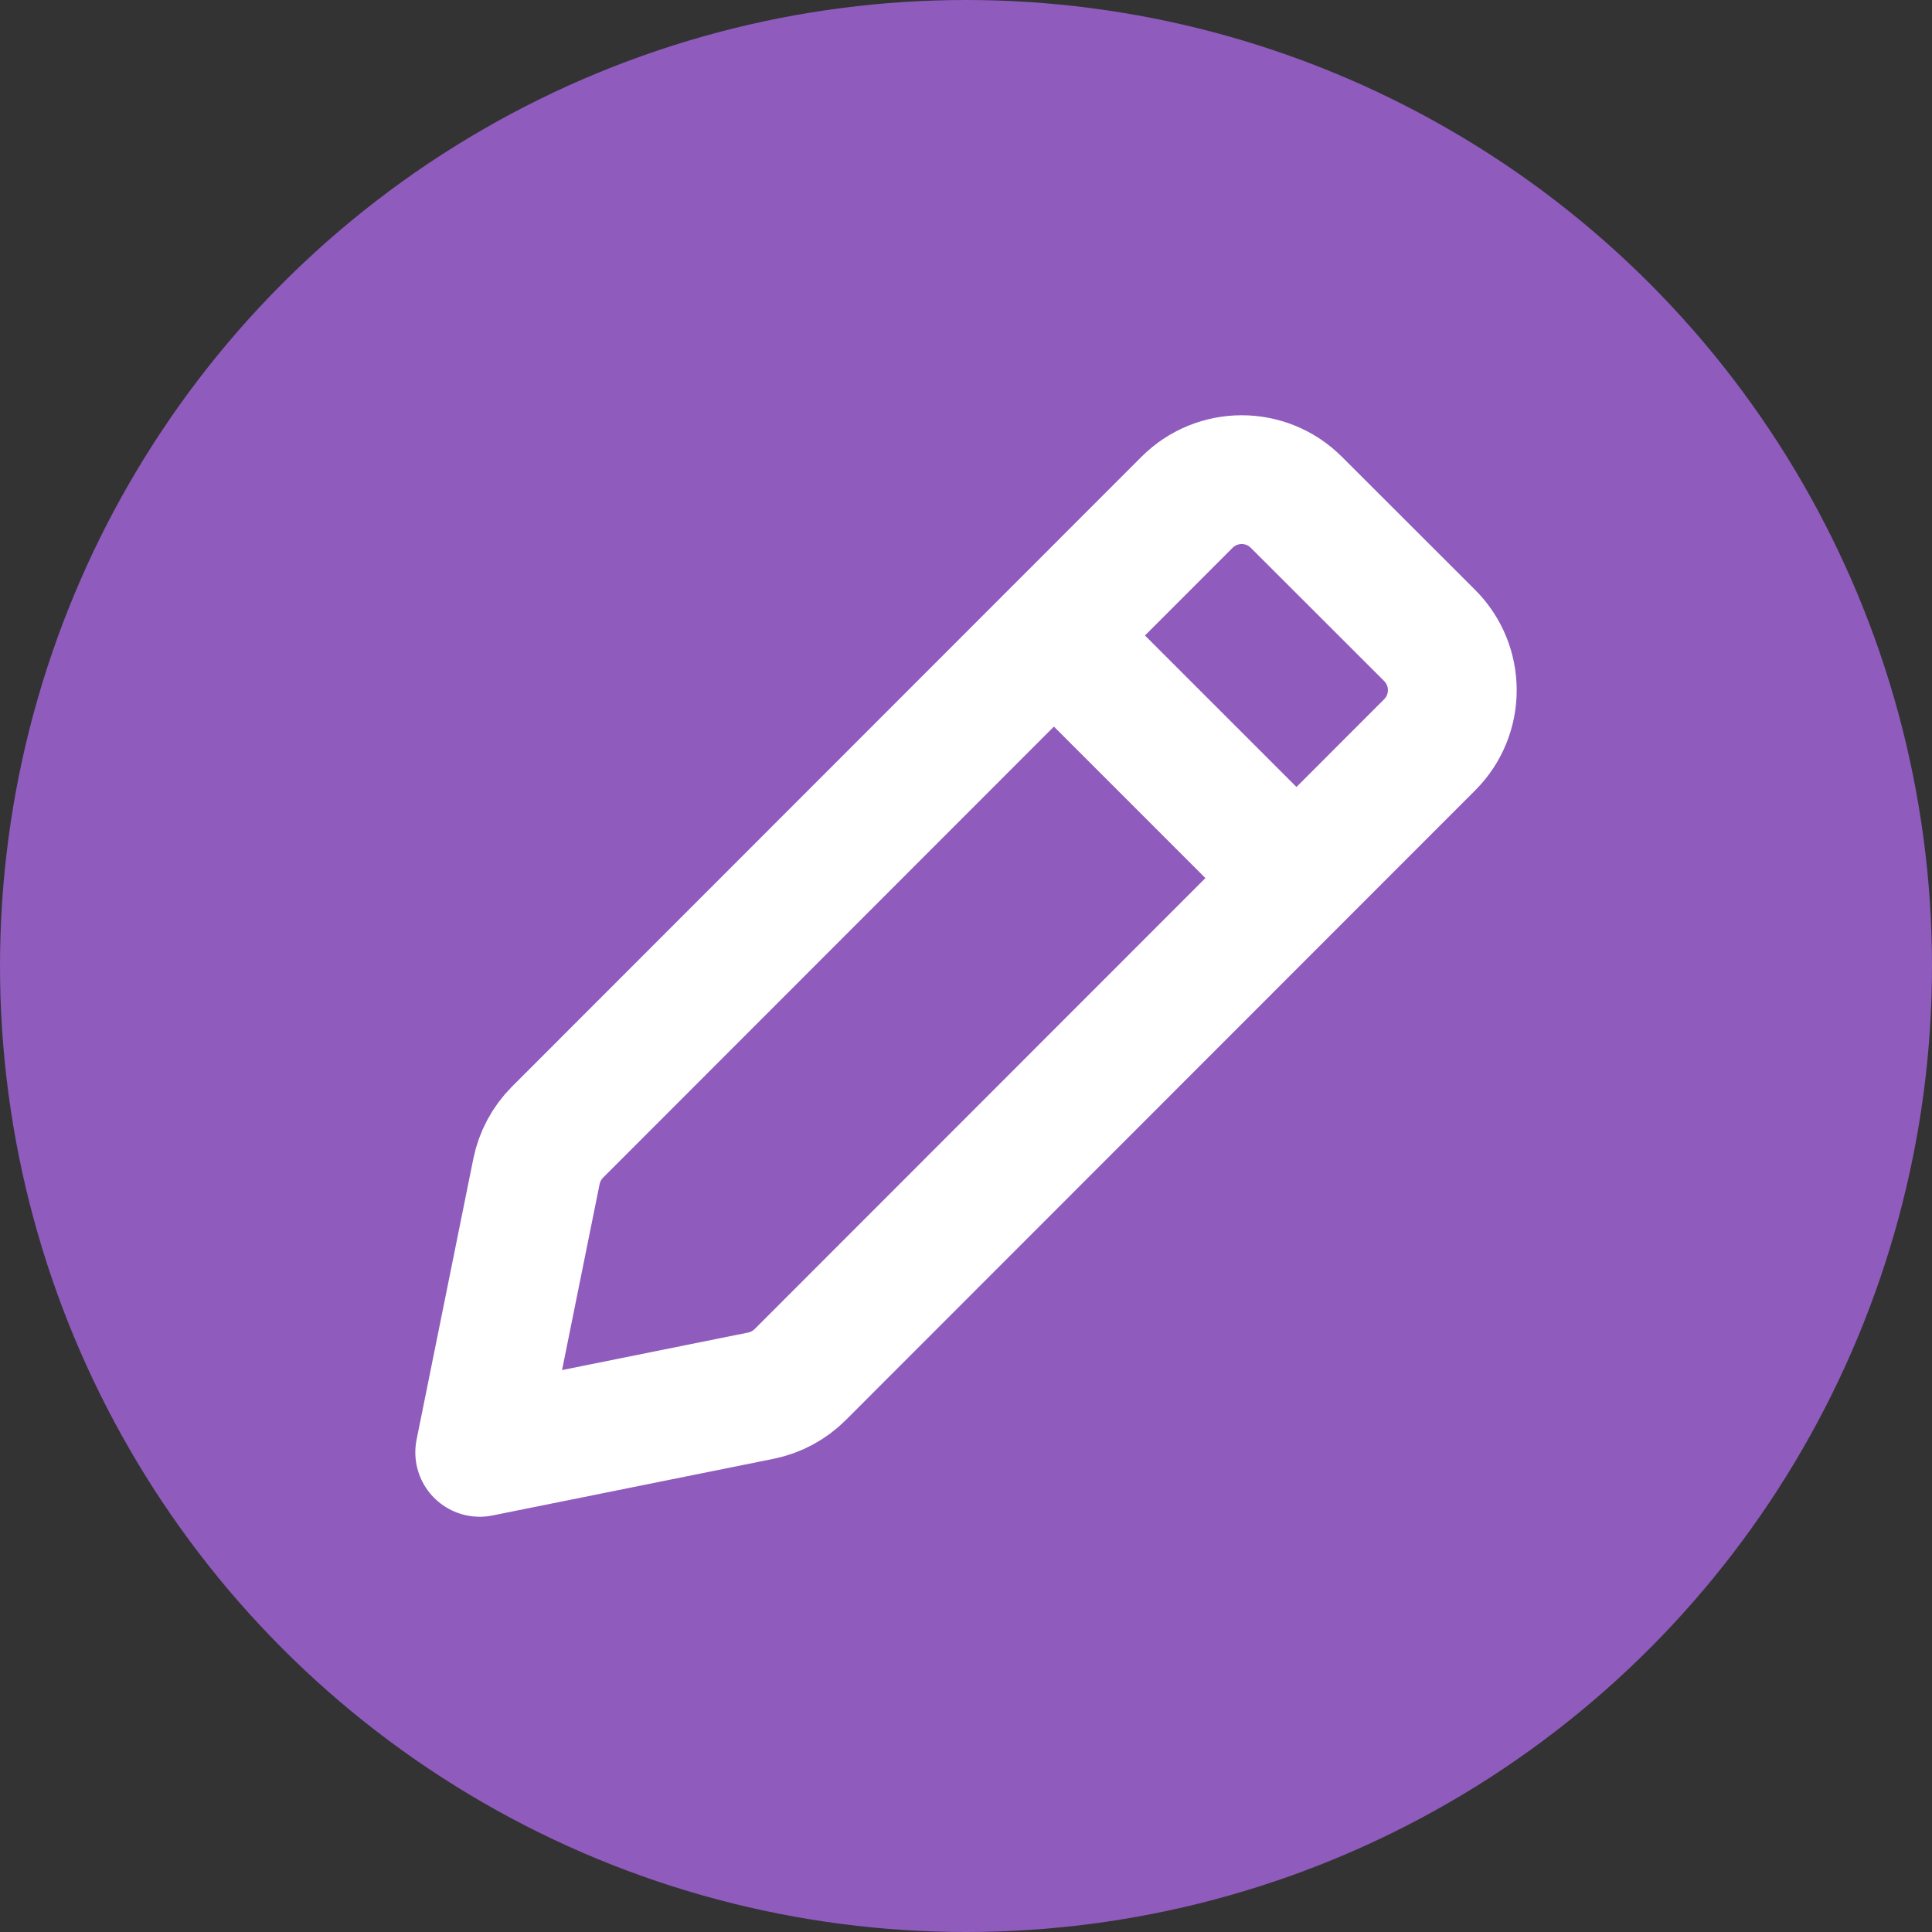 <svg width="30" height="30" viewBox="0 0 30 30" fill="none" xmlns="http://www.w3.org/2000/svg">
<rect x="0" y="0" width="30" height="30" fill="#333333" stroke="none"/>
<circle cx="15" cy="15" r="15" fill="#8F5BBD"/>
<path d="M16.449 9.952L20.049 13.552M7.449 22.552L11.815 21.672C12.046 21.625 12.259 21.511 12.426 21.344L22.2 11.565C22.669 11.096 22.668 10.336 22.199 9.867L20.129 7.799C19.66 7.331 18.901 7.331 18.432 7.8L8.657 17.58C8.491 17.747 8.377 17.959 8.33 18.191L7.449 22.552Z" stroke="white" stroke-width="2" stroke-linecap="round" stroke-linejoin="round"/>
</svg>
